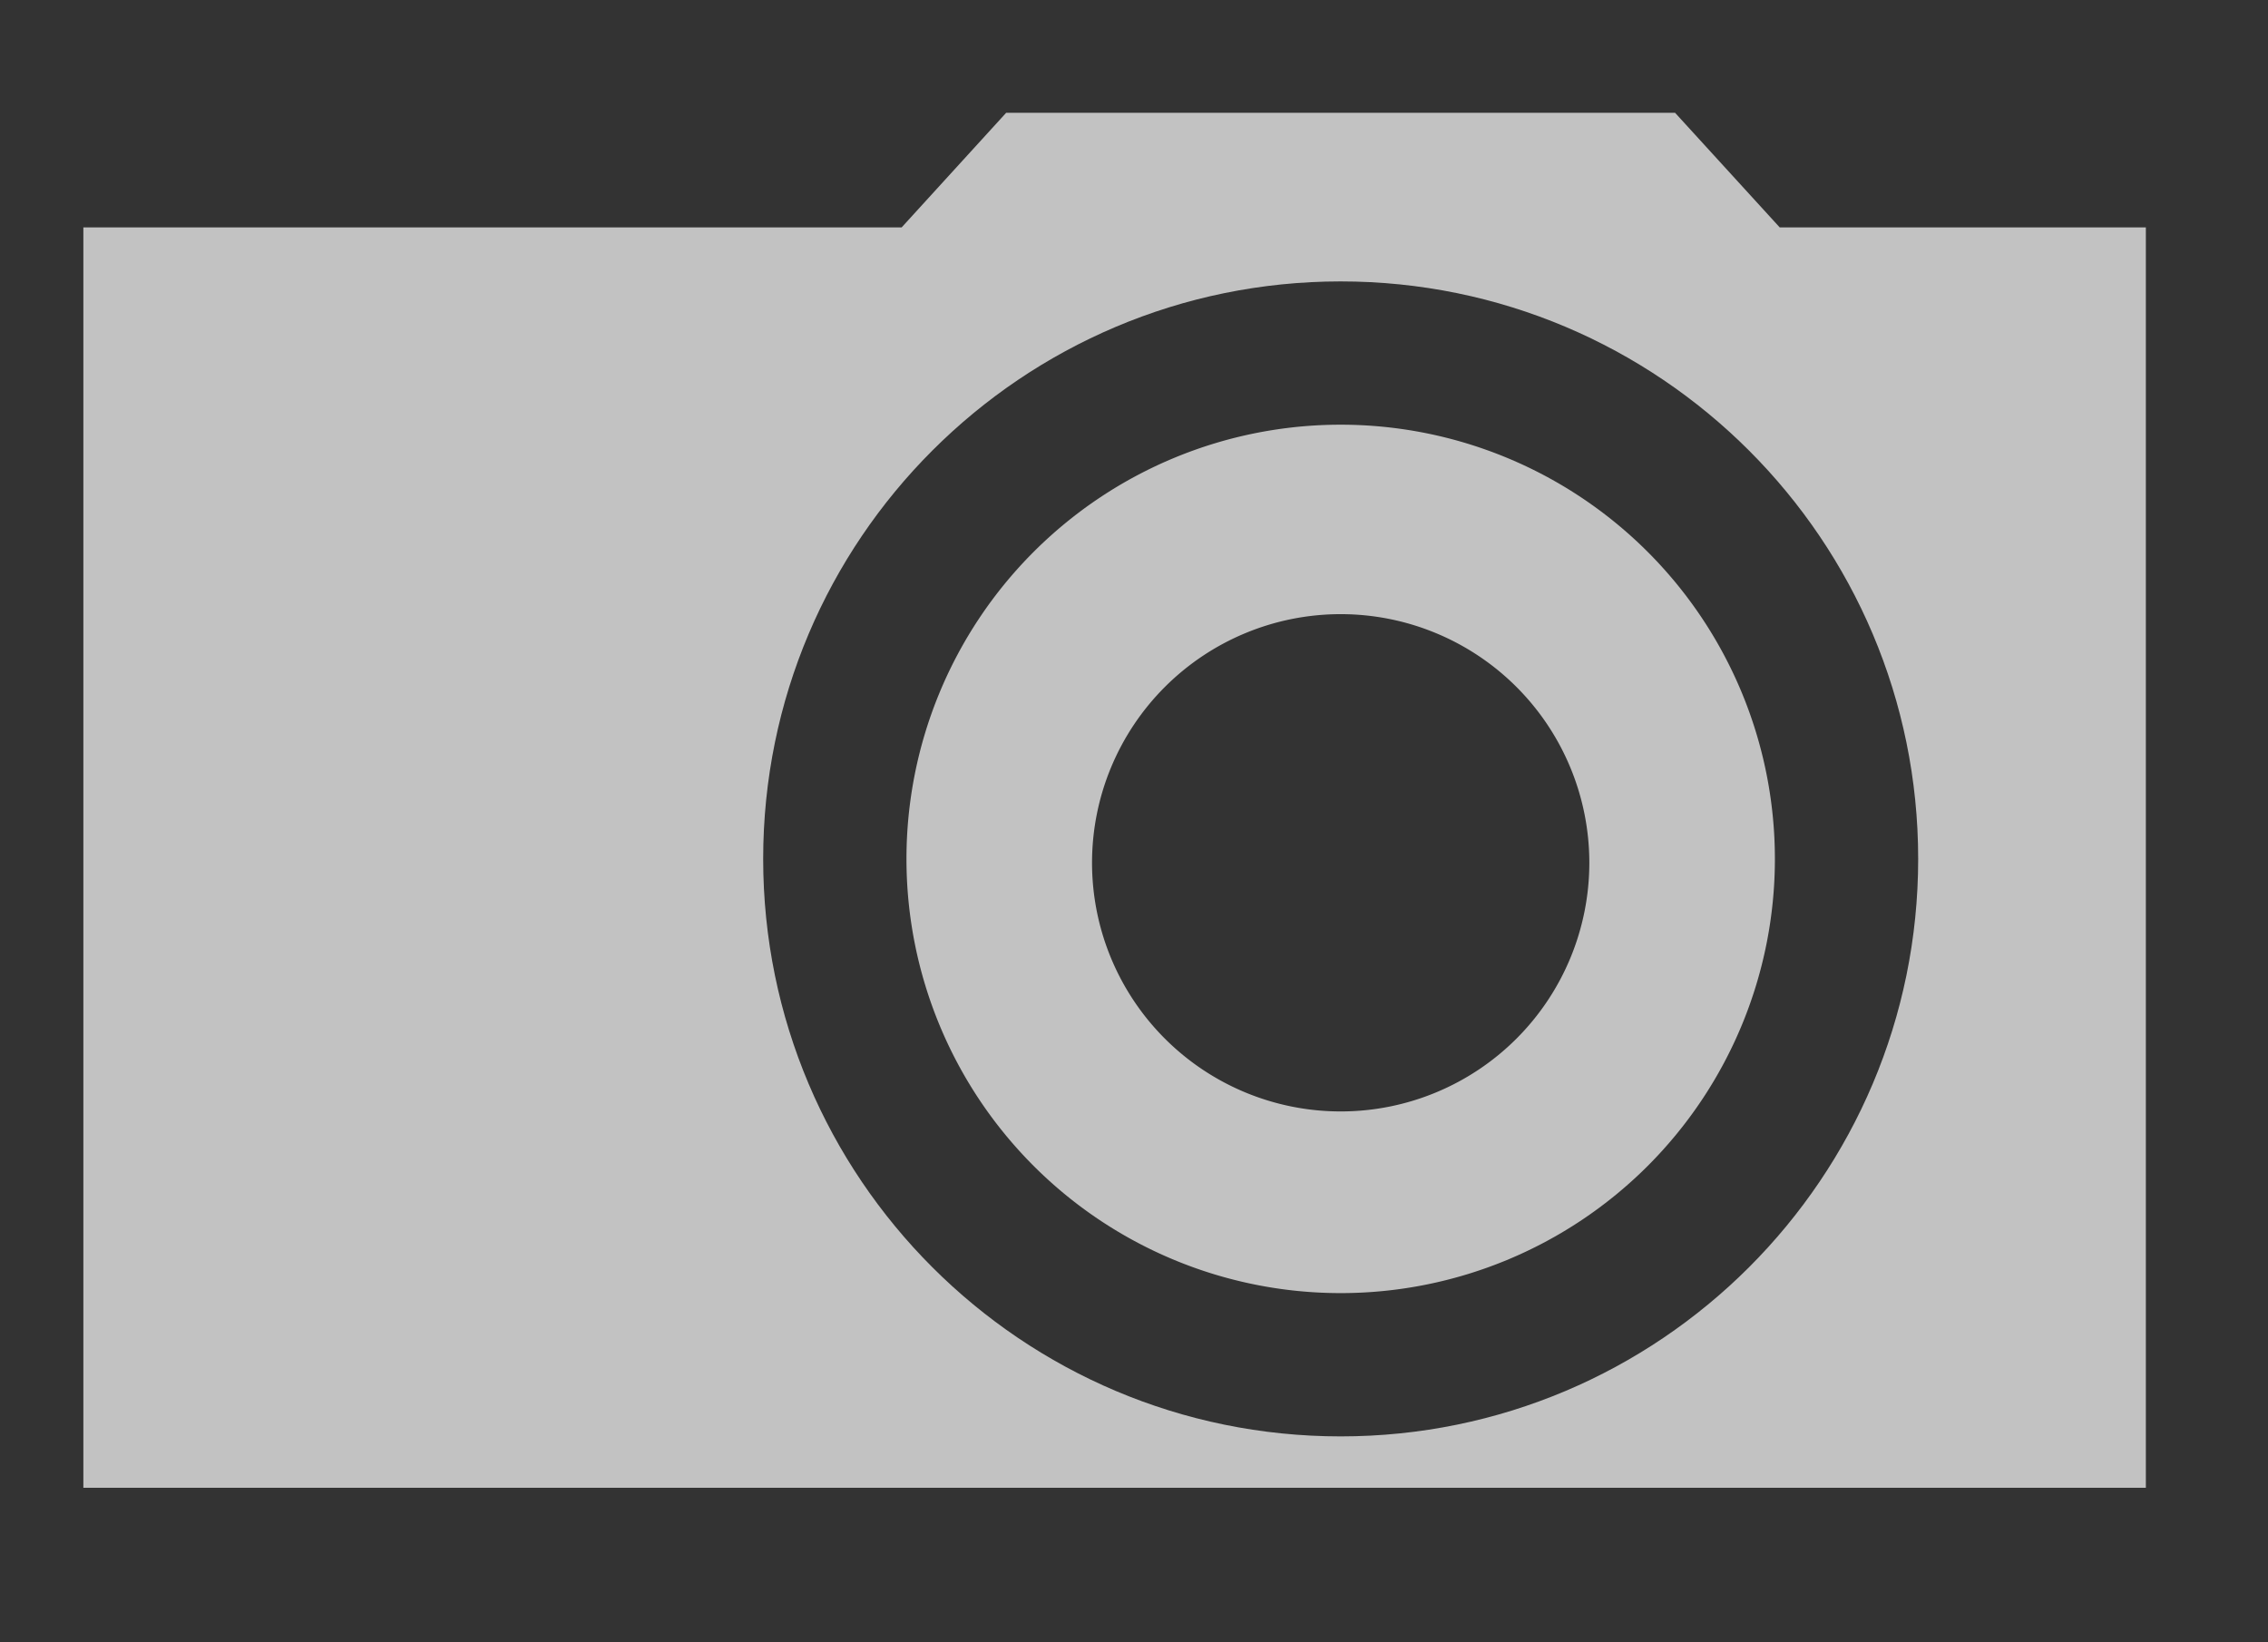 <svg xmlns="http://www.w3.org/2000/svg" width="39.587" height="28.663" viewBox="0 0 39.587 28.663"><rect x="0" y="0" width="39.587" height="28.663" fill="#333333" stroke="none"/><g opacity=".7" fill="#FFF"><path d="M23.401 7.413a7.579 7.579 0 0 0-7.579 7.579 7.579 7.579 0 1 0 15.158 0 7.58 7.58 0 0 0-7.579-7.579zm0 11.987a4.34 4.34 0 1 1 0-8.68 4.34 4.34 0 0 1 0 8.68z"/><path d="M31.064 3.969l-1.826-2H17.562l-1.824 2H1.455v22h36v-22h-6.391zm-7.663 21.103c-5.567 0-10.08-4.513-10.08-10.08s4.513-10.08 10.08-10.08 10.08 4.513 10.08 10.08-4.513 10.08-10.08 10.08z"/></g></svg>
